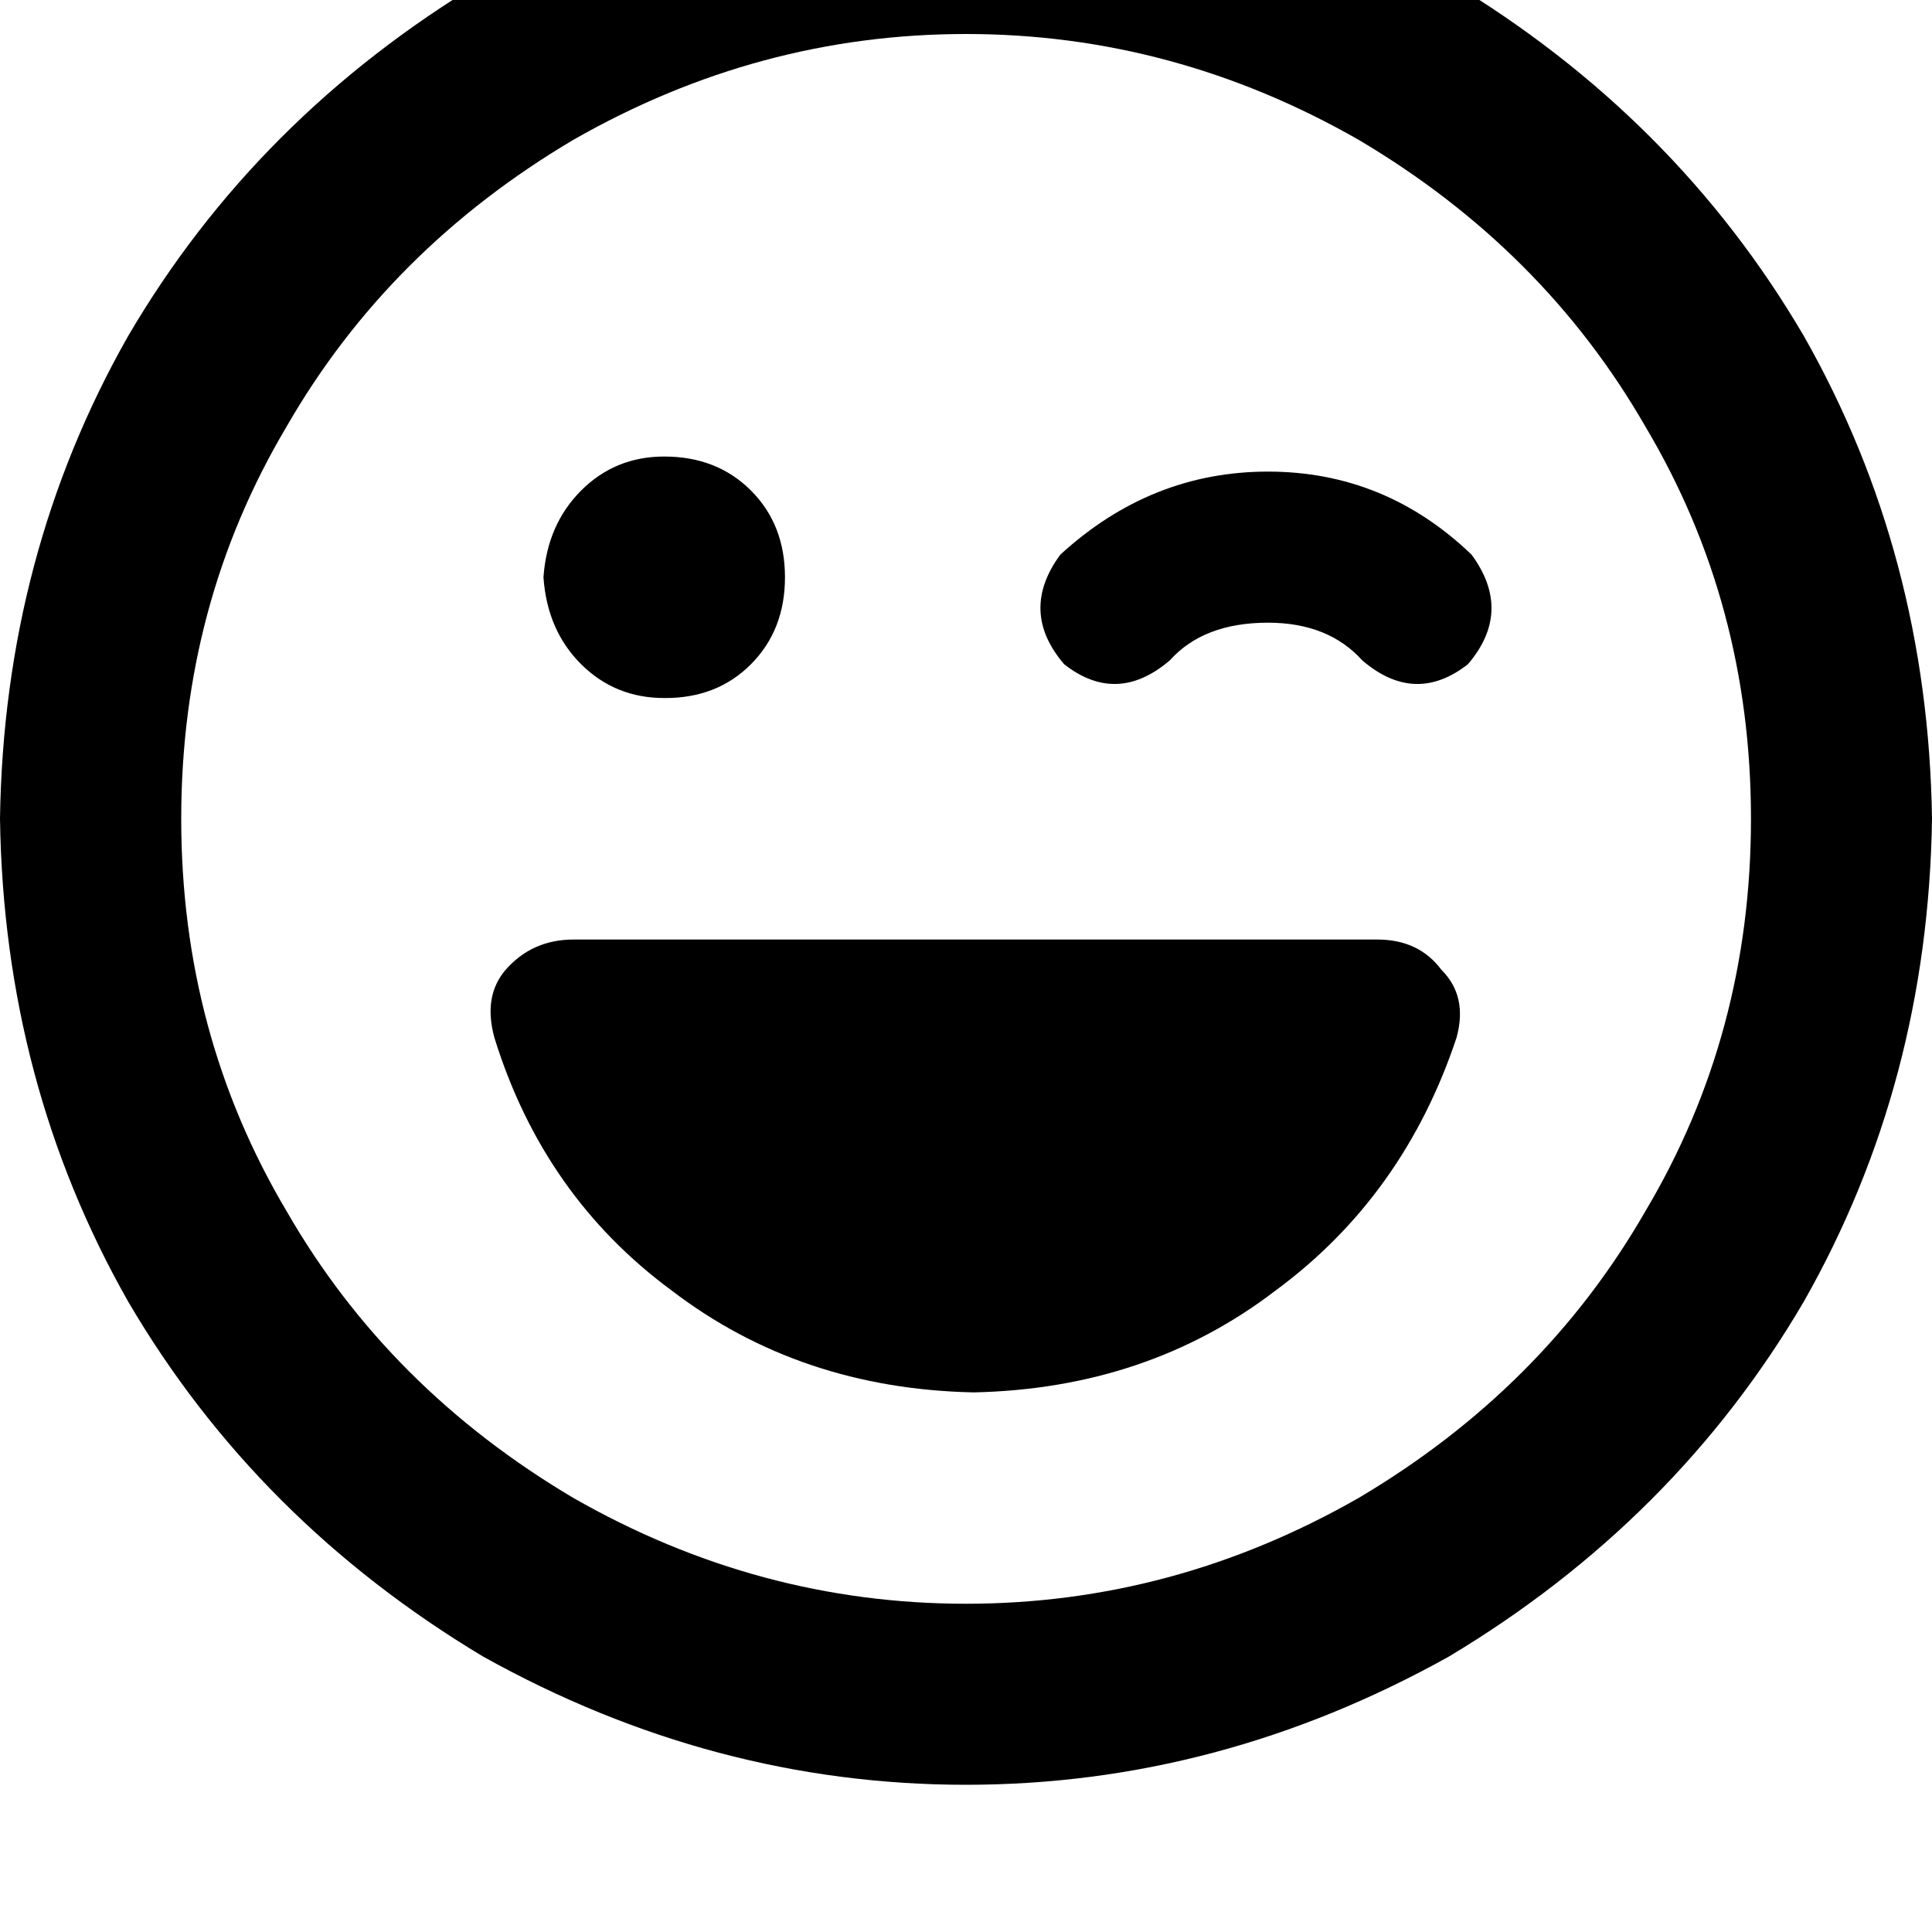 <svg height="1000" width="1000" xmlns="http://www.w3.org/2000/svg"><path d="M906.3 423.8q0 -111.3 -54.7 -203.1Q798.8 128.9 703.1 72.3 607.4 17.6 500 17.6T296.9 72.3q-95.7 56.6 -148.5 148.4Q93.8 312.5 93.8 423.8T148.4 627q52.8 91.8 148.5 148.4 95.7 54.7 203.1 54.7t203.1 -54.7Q798.8 718.8 851.6 627q54.7 -91.8 54.7 -203.2zM0 423.8q2 -136.7 66.4 -250Q132.8 60.5 250 -9.8q119.1 -66.4 250 -66.4t250 66.4q117.2 70.3 183.6 183.6 64.4 113.3 66.4 250 -2 136.7 -66.4 250Q867.2 787.1 750 857.4q-119.1 66.4 -250 66.4T250 857.4Q132.8 787.1 66.4 673.8 2 560.5 0 423.8zm255.9 113.3Q250 515.6 261.7 502q13.7 -15.7 35.2 -15.7h416q21.5 0 33.2 15.7 13.7 13.6 7.8 35.1 -27.3 82 -93.7 130.9 -66.4 50.8 -156.3 52.7Q414.1 718.8 347.7 668 281.3 619.1 255.9 537.1zm25.4 -238.3q1.9 -27.3 19.5 -44.9 17.6 -17.6 43 -17.6 27.3 0 44.9 17.6t17.6 44.9 -17.6 45 -44.9 17.5q-25.4 0 -43 -17.5t-19.5 -45zm324.2 43q-27.4 23.4 -54.7 2 -23.5 -27.4 -2 -56.7 46.9 -43 107.5 -43t105.4 43q21.5 29.3 -1.9 56.7 -27.4 21.4 -54.7 -2 -17.6 -19.5 -48.8 -19.5 -33.3 0 -50.8 19.5z"/></svg>